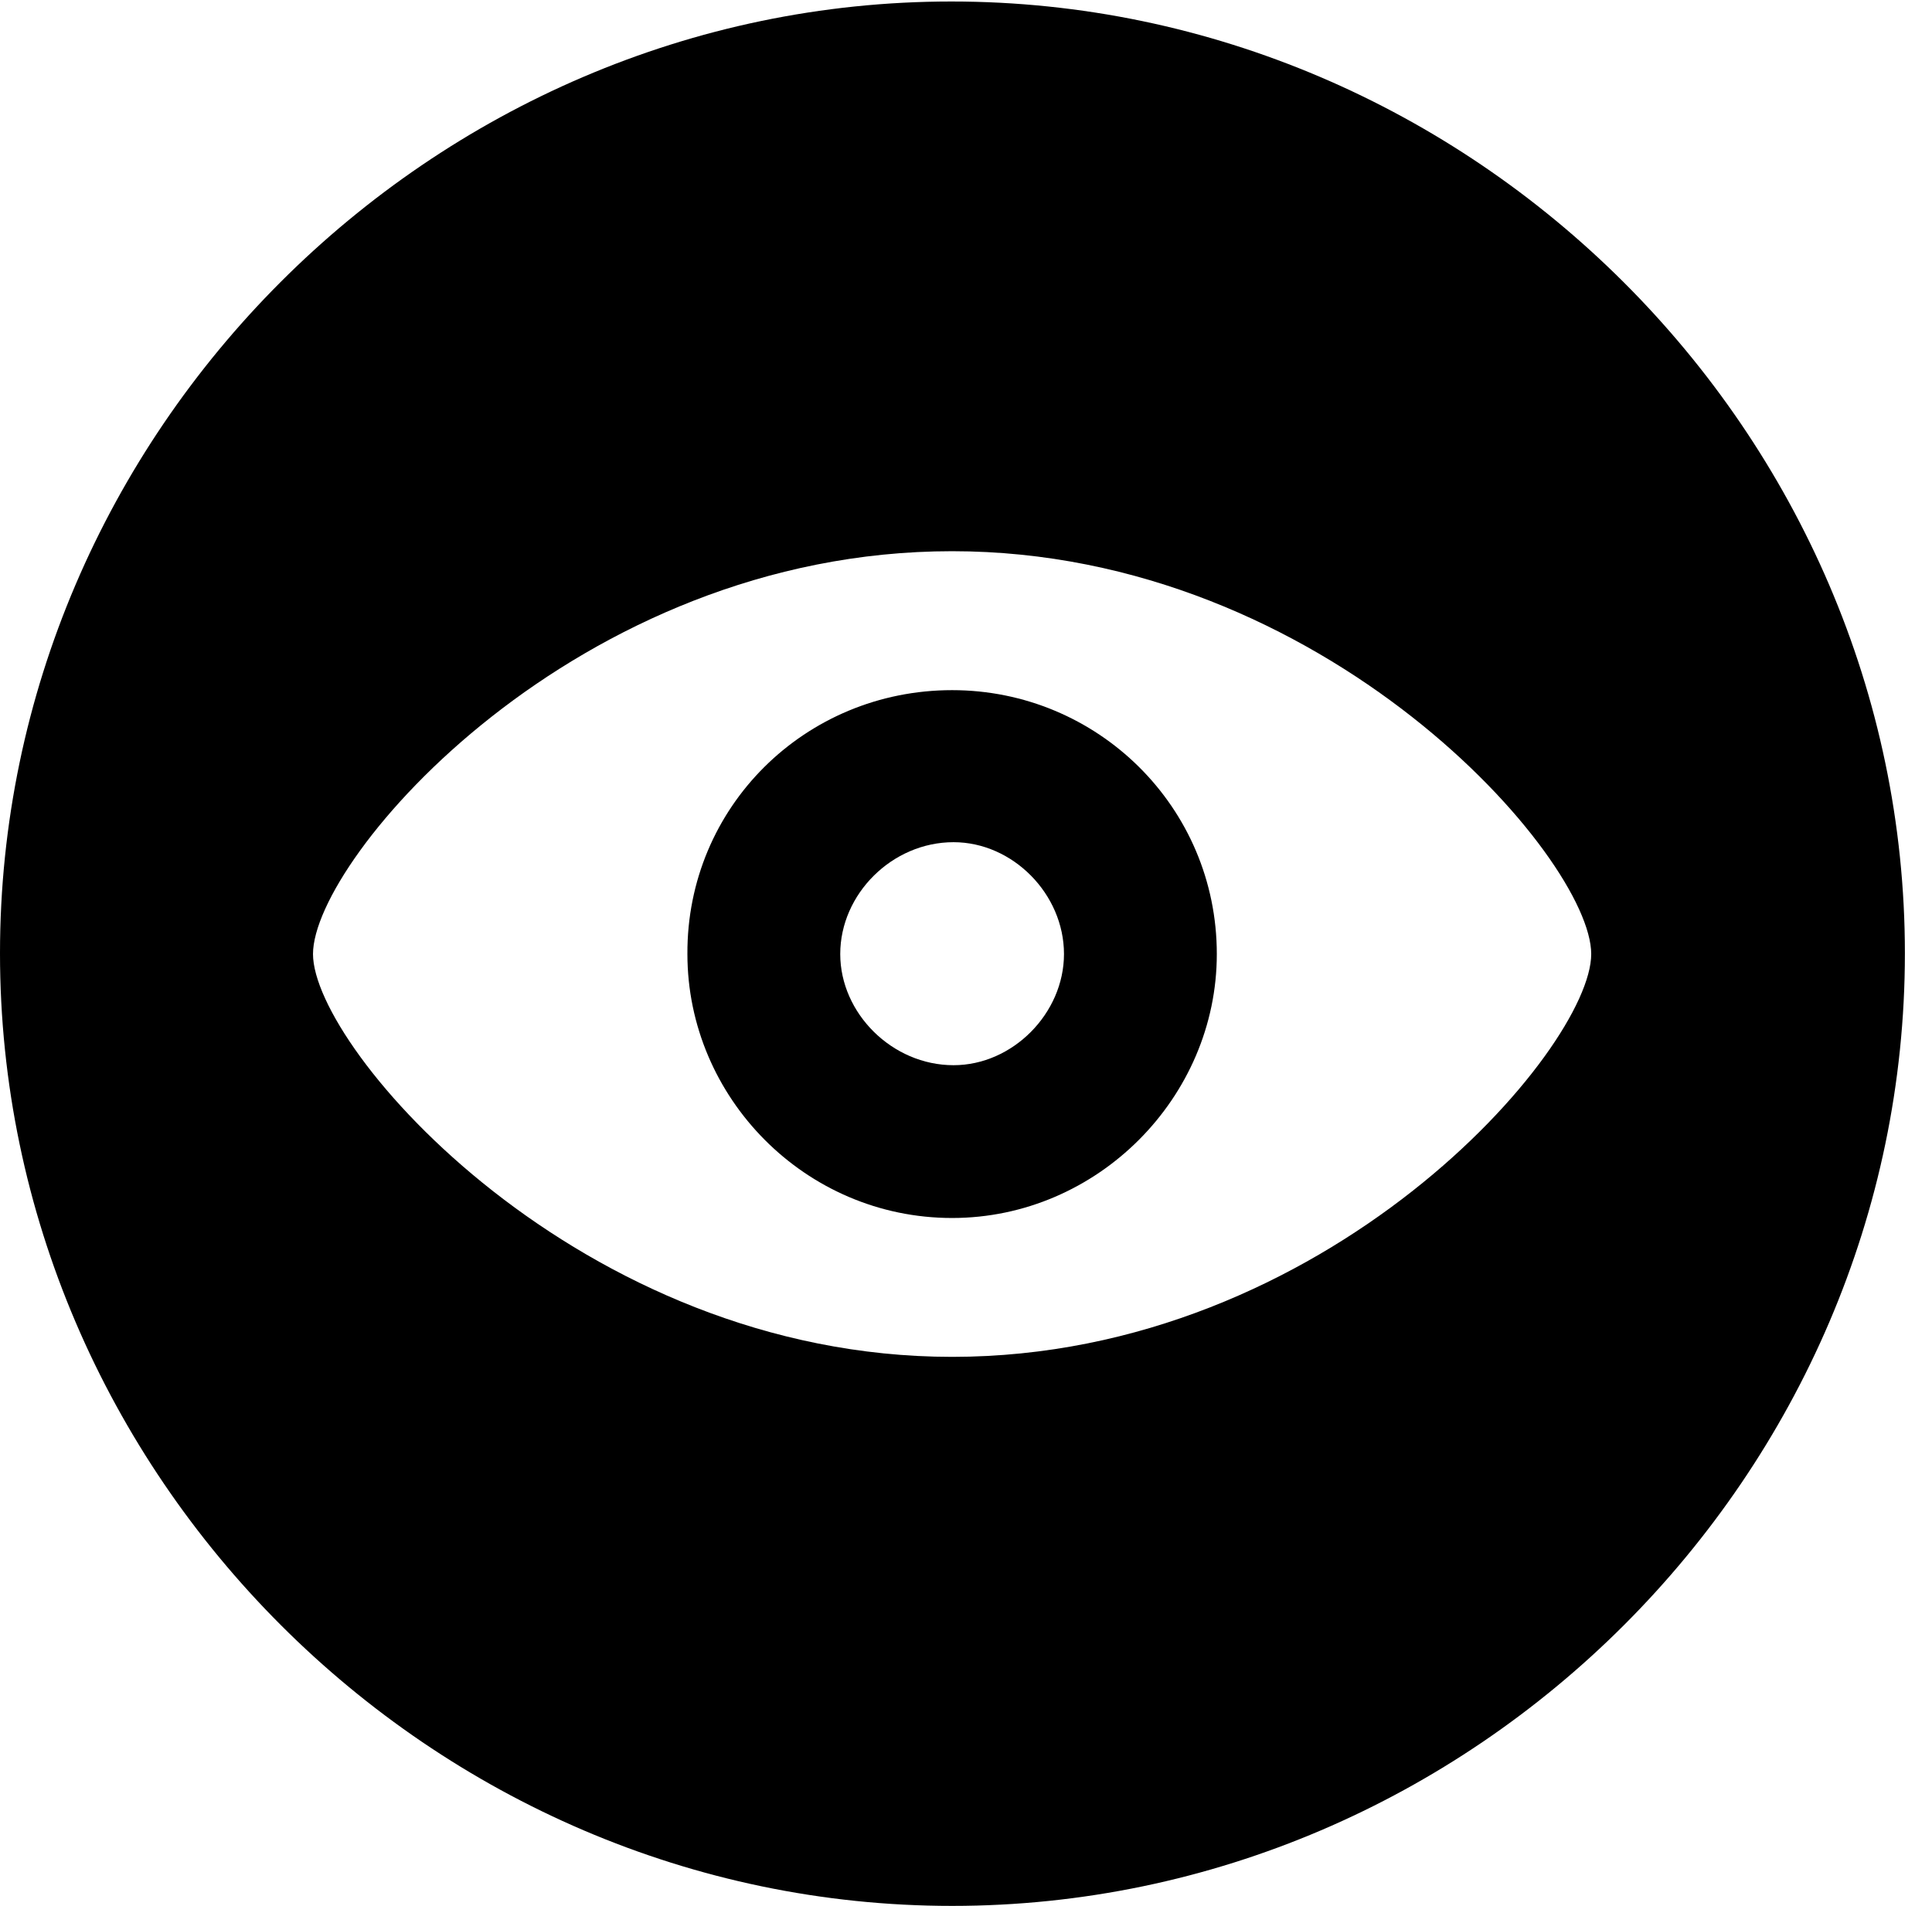 <svg version="1.1" xmlns="http://www.w3.org/2000/svg" xmlns:xlink="http://www.w3.org/1999/xlink" width="25.801" height="25.459" viewBox="0 0 25.801 25.459">
 <g>
  <rect height="25.459" opacity="0" width="25.801" x="0" y="0"/>
  <path d="M25.439 12.734C25.439 19.697 19.678 25.459 12.715 25.459C5.762 25.459 0 19.697 0 12.734C0 5.781 5.752 0.02 12.705 0.02C19.668 0.02 25.439 5.781 25.439 12.734ZM4.18 12.744C4.18 14.014 7.744 18.125 12.715 18.125C17.725 18.125 21.25 14.014 21.25 12.744C21.25 11.465 17.705 7.363 12.715 7.363C7.695 7.363 4.18 11.465 4.18 12.744ZM16.25 12.744C16.25 14.658 14.658 16.27 12.715 16.27C10.752 16.27 9.18 14.658 9.18 12.744C9.17 10.781 10.752 9.219 12.715 9.219C14.658 9.219 16.25 10.781 16.25 12.744ZM11.221 12.744C11.221 13.535 11.914 14.229 12.734 14.229C13.525 14.229 14.209 13.535 14.209 12.744C14.209 11.943 13.525 11.25 12.734 11.25C11.914 11.25 11.221 11.943 11.221 12.744Z" fill="currentColor"/>
 </g>
</svg>
